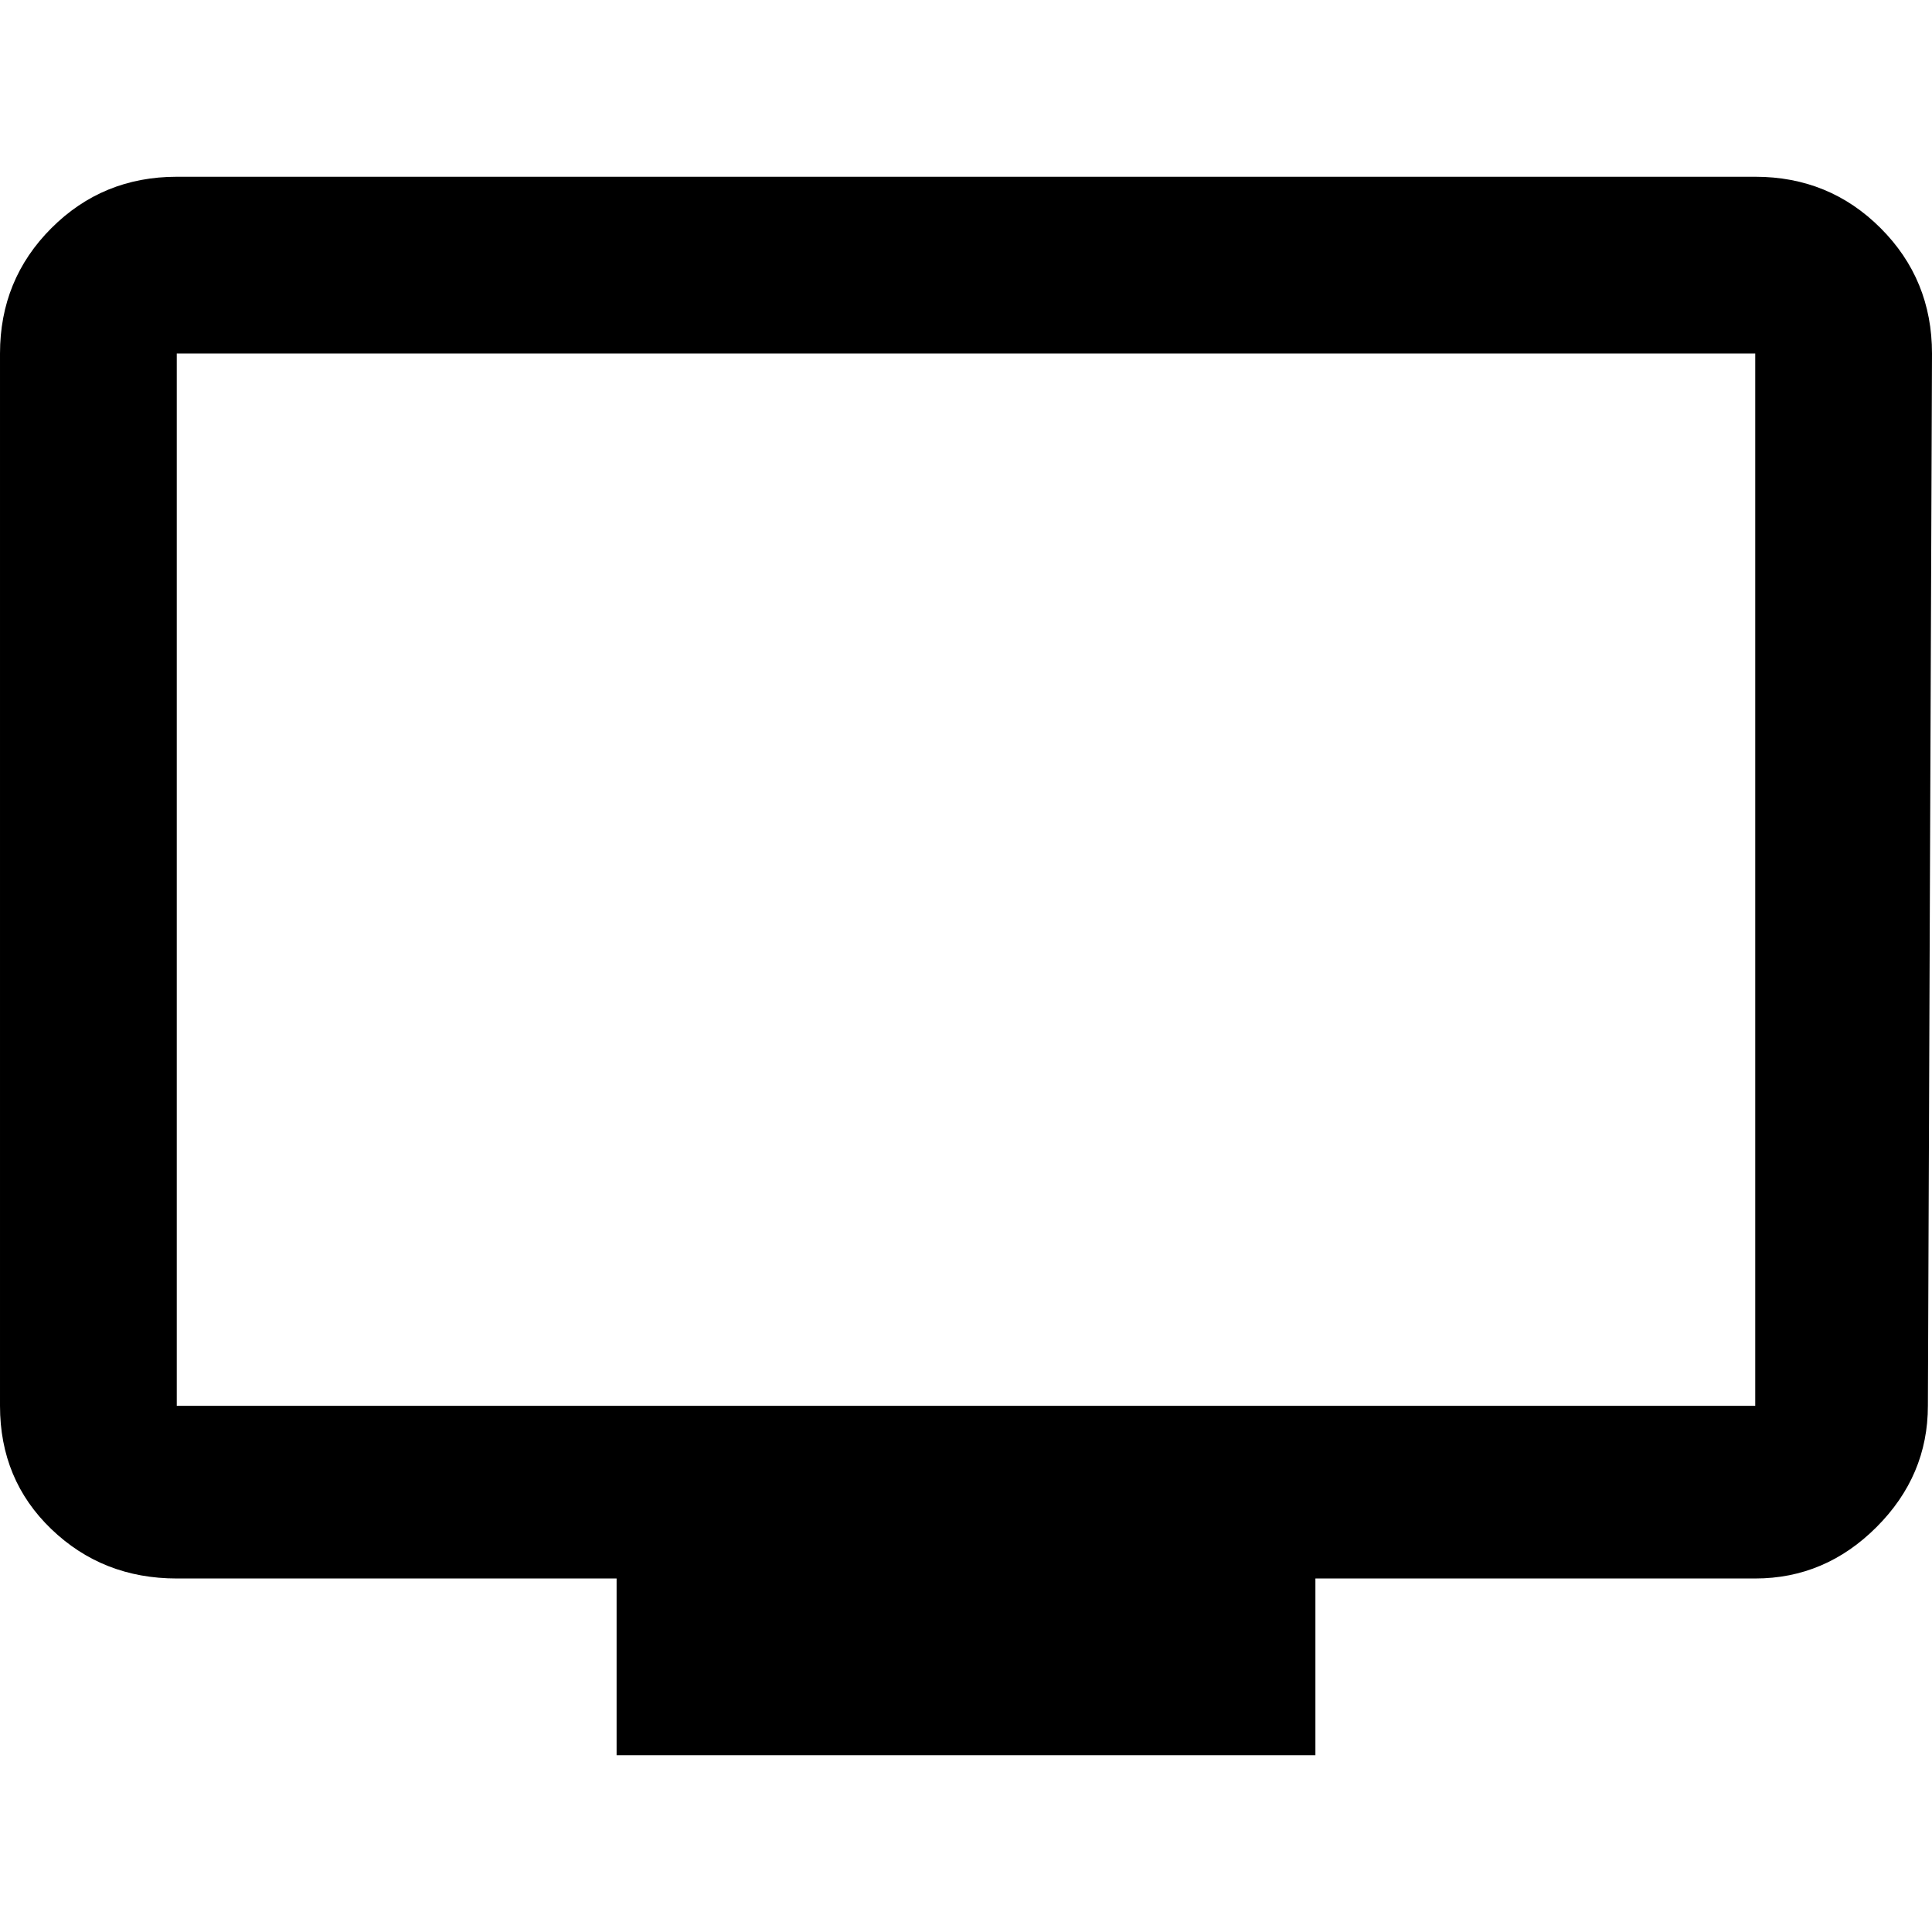 <svg xmlns="http://www.w3.org/2000/svg" width="1000" height="1000" viewBox="0 0 1000 1000"><path d="M908.511 727.659V182.978H91.49v544.681h817.021zm0-636.17q38.298 0 64.894 26.596t26.596 64.894l-2.128 544.681q0 36.17-26.596 62.766t-62.766 26.596H680.852v91.489H319.15v-91.489H91.491q-38.298 0-64.894-25.532T.001 727.66V182.979q0-38.298 26.596-64.894t64.894-26.596h817.021z"/></svg>